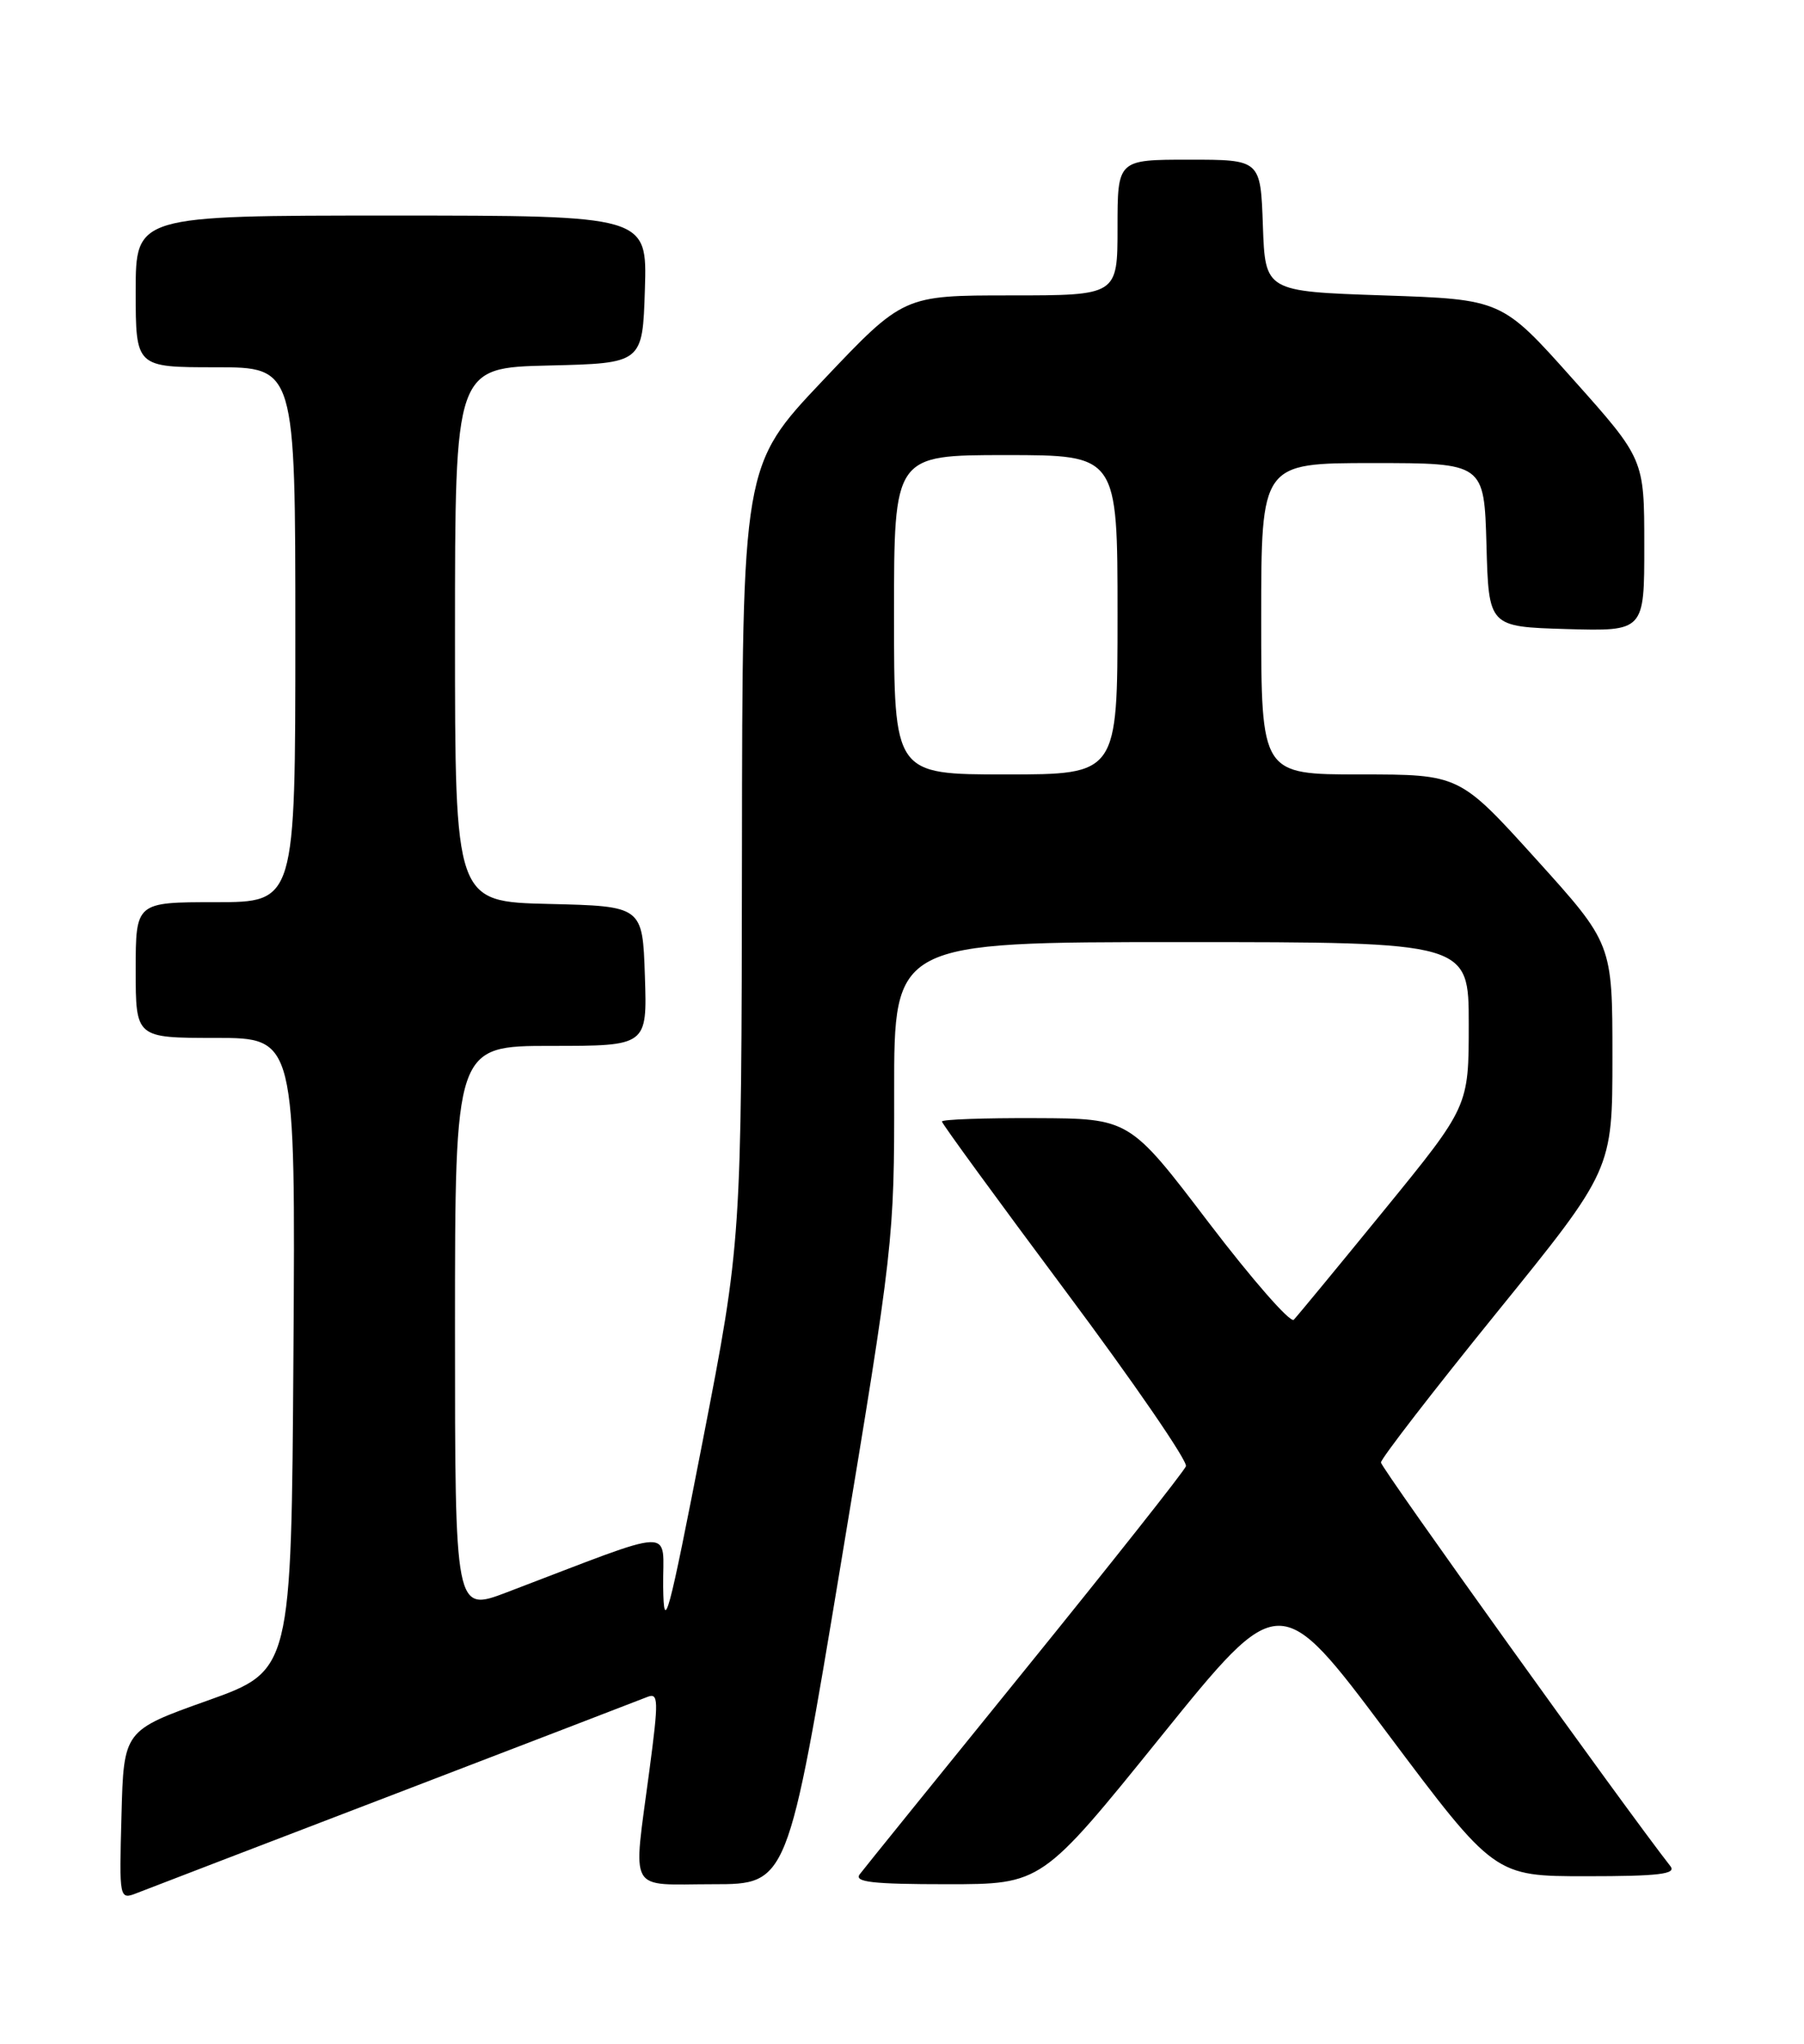 <?xml version="1.0" encoding="UTF-8" standalone="no"?>
<!DOCTYPE svg PUBLIC "-//W3C//DTD SVG 1.1//EN" "http://www.w3.org/Graphics/SVG/1.1/DTD/svg11.dtd" >
<svg xmlns="http://www.w3.org/2000/svg" xmlns:xlink="http://www.w3.org/1999/xlink" version="1.1" viewBox="0 0 226 256">
 <g >
 <path fill="currentColor"
d=" M 49.50 224.69 C 66.00 218.36 80.21 212.90 81.08 212.55 C 82.50 211.98 82.53 212.87 81.36 221.71 C 79.29 237.45 78.48 236.00 89.34 236.00 C 98.68 236.00 98.68 236.00 105.36 195.75 C 111.95 156.06 112.04 155.24 112.02 136.75 C 112.00 118.00 112.00 118.00 148.00 118.00 C 184.00 118.00 184.00 118.00 184.00 128.29 C 184.00 138.58 184.00 138.58 173.43 151.54 C 167.61 158.67 162.51 164.86 162.08 165.30 C 161.65 165.74 156.85 160.25 151.40 153.10 C 141.50 140.09 141.50 140.09 129.75 140.05 C 123.29 140.02 118.00 140.21 118.00 140.47 C 118.00 140.73 124.98 150.29 133.50 161.72 C 142.03 173.15 148.81 183.02 148.57 183.65 C 148.33 184.29 139.25 195.76 128.40 209.15 C 117.54 222.54 108.23 234.06 107.71 234.75 C 106.96 235.73 109.29 236.00 118.63 236.00 C 130.50 236.00 130.50 236.00 145.41 217.54 C 160.32 199.08 160.32 199.08 173.77 217.04 C 187.23 235.00 187.23 235.00 198.74 235.00 C 207.80 235.00 210.04 234.73 209.27 233.75 C 203.47 226.33 173.00 183.84 173.00 183.18 C 173.00 182.70 179.52 174.26 187.50 164.41 C 202.00 146.52 202.00 146.52 202.00 132.35 C 202.00 118.19 202.00 118.19 192.42 107.59 C 182.84 97.00 182.84 97.00 170.42 97.00 C 158.00 97.00 158.00 97.00 158.00 77.50 C 158.00 58.00 158.00 58.00 171.97 58.00 C 185.93 58.00 185.93 58.00 186.22 68.25 C 186.50 78.50 186.50 78.50 196.25 78.79 C 206.00 79.07 206.00 79.07 205.99 68.29 C 205.99 57.50 205.99 57.50 197.06 47.50 C 188.14 37.50 188.14 37.50 173.32 37.00 C 158.50 36.50 158.50 36.50 158.21 28.25 C 157.92 20.00 157.92 20.00 148.96 20.00 C 140.00 20.00 140.00 20.00 140.00 28.50 C 140.00 37.00 140.00 37.00 126.59 37.00 C 113.18 37.00 113.18 37.00 103.09 47.65 C 93.00 58.30 93.00 58.30 92.95 106.90 C 92.89 155.50 92.89 155.50 88.03 180.50 C 83.70 202.74 83.16 204.76 83.08 198.76 C 82.99 191.22 85.30 191.14 63.49 199.44 C 57.00 201.91 57.00 201.91 57.00 166.46 C 57.00 131.00 57.00 131.00 69.04 131.00 C 81.08 131.00 81.08 131.00 80.79 122.25 C 80.50 113.50 80.50 113.50 68.75 113.22 C 57.00 112.94 57.00 112.94 57.00 79.50 C 57.00 46.06 57.00 46.06 68.75 45.78 C 80.50 45.50 80.50 45.50 80.79 36.25 C 81.08 27.00 81.08 27.00 49.04 27.00 C 17.00 27.00 17.00 27.00 17.00 36.50 C 17.00 46.00 17.00 46.00 27.00 46.00 C 37.00 46.00 37.00 46.00 37.00 79.50 C 37.00 113.00 37.00 113.00 27.00 113.00 C 17.00 113.00 17.00 113.00 17.00 121.50 C 17.00 130.00 17.00 130.00 27.01 130.00 C 37.02 130.00 37.02 130.00 36.76 169.63 C 36.50 209.25 36.50 209.25 26.00 213.00 C 15.50 216.74 15.50 216.74 15.22 227.36 C 14.93 237.98 14.93 237.98 17.22 237.08 C 18.47 236.59 33.00 231.01 49.50 224.69 Z  M 112.00 77.00 C 112.00 57.00 112.00 57.00 126.00 57.00 C 140.00 57.00 140.00 57.00 140.00 77.00 C 140.00 97.00 140.00 97.00 126.00 97.00 C 112.00 97.00 112.00 97.00 112.00 77.00 Z "/>
</g>
</svg>